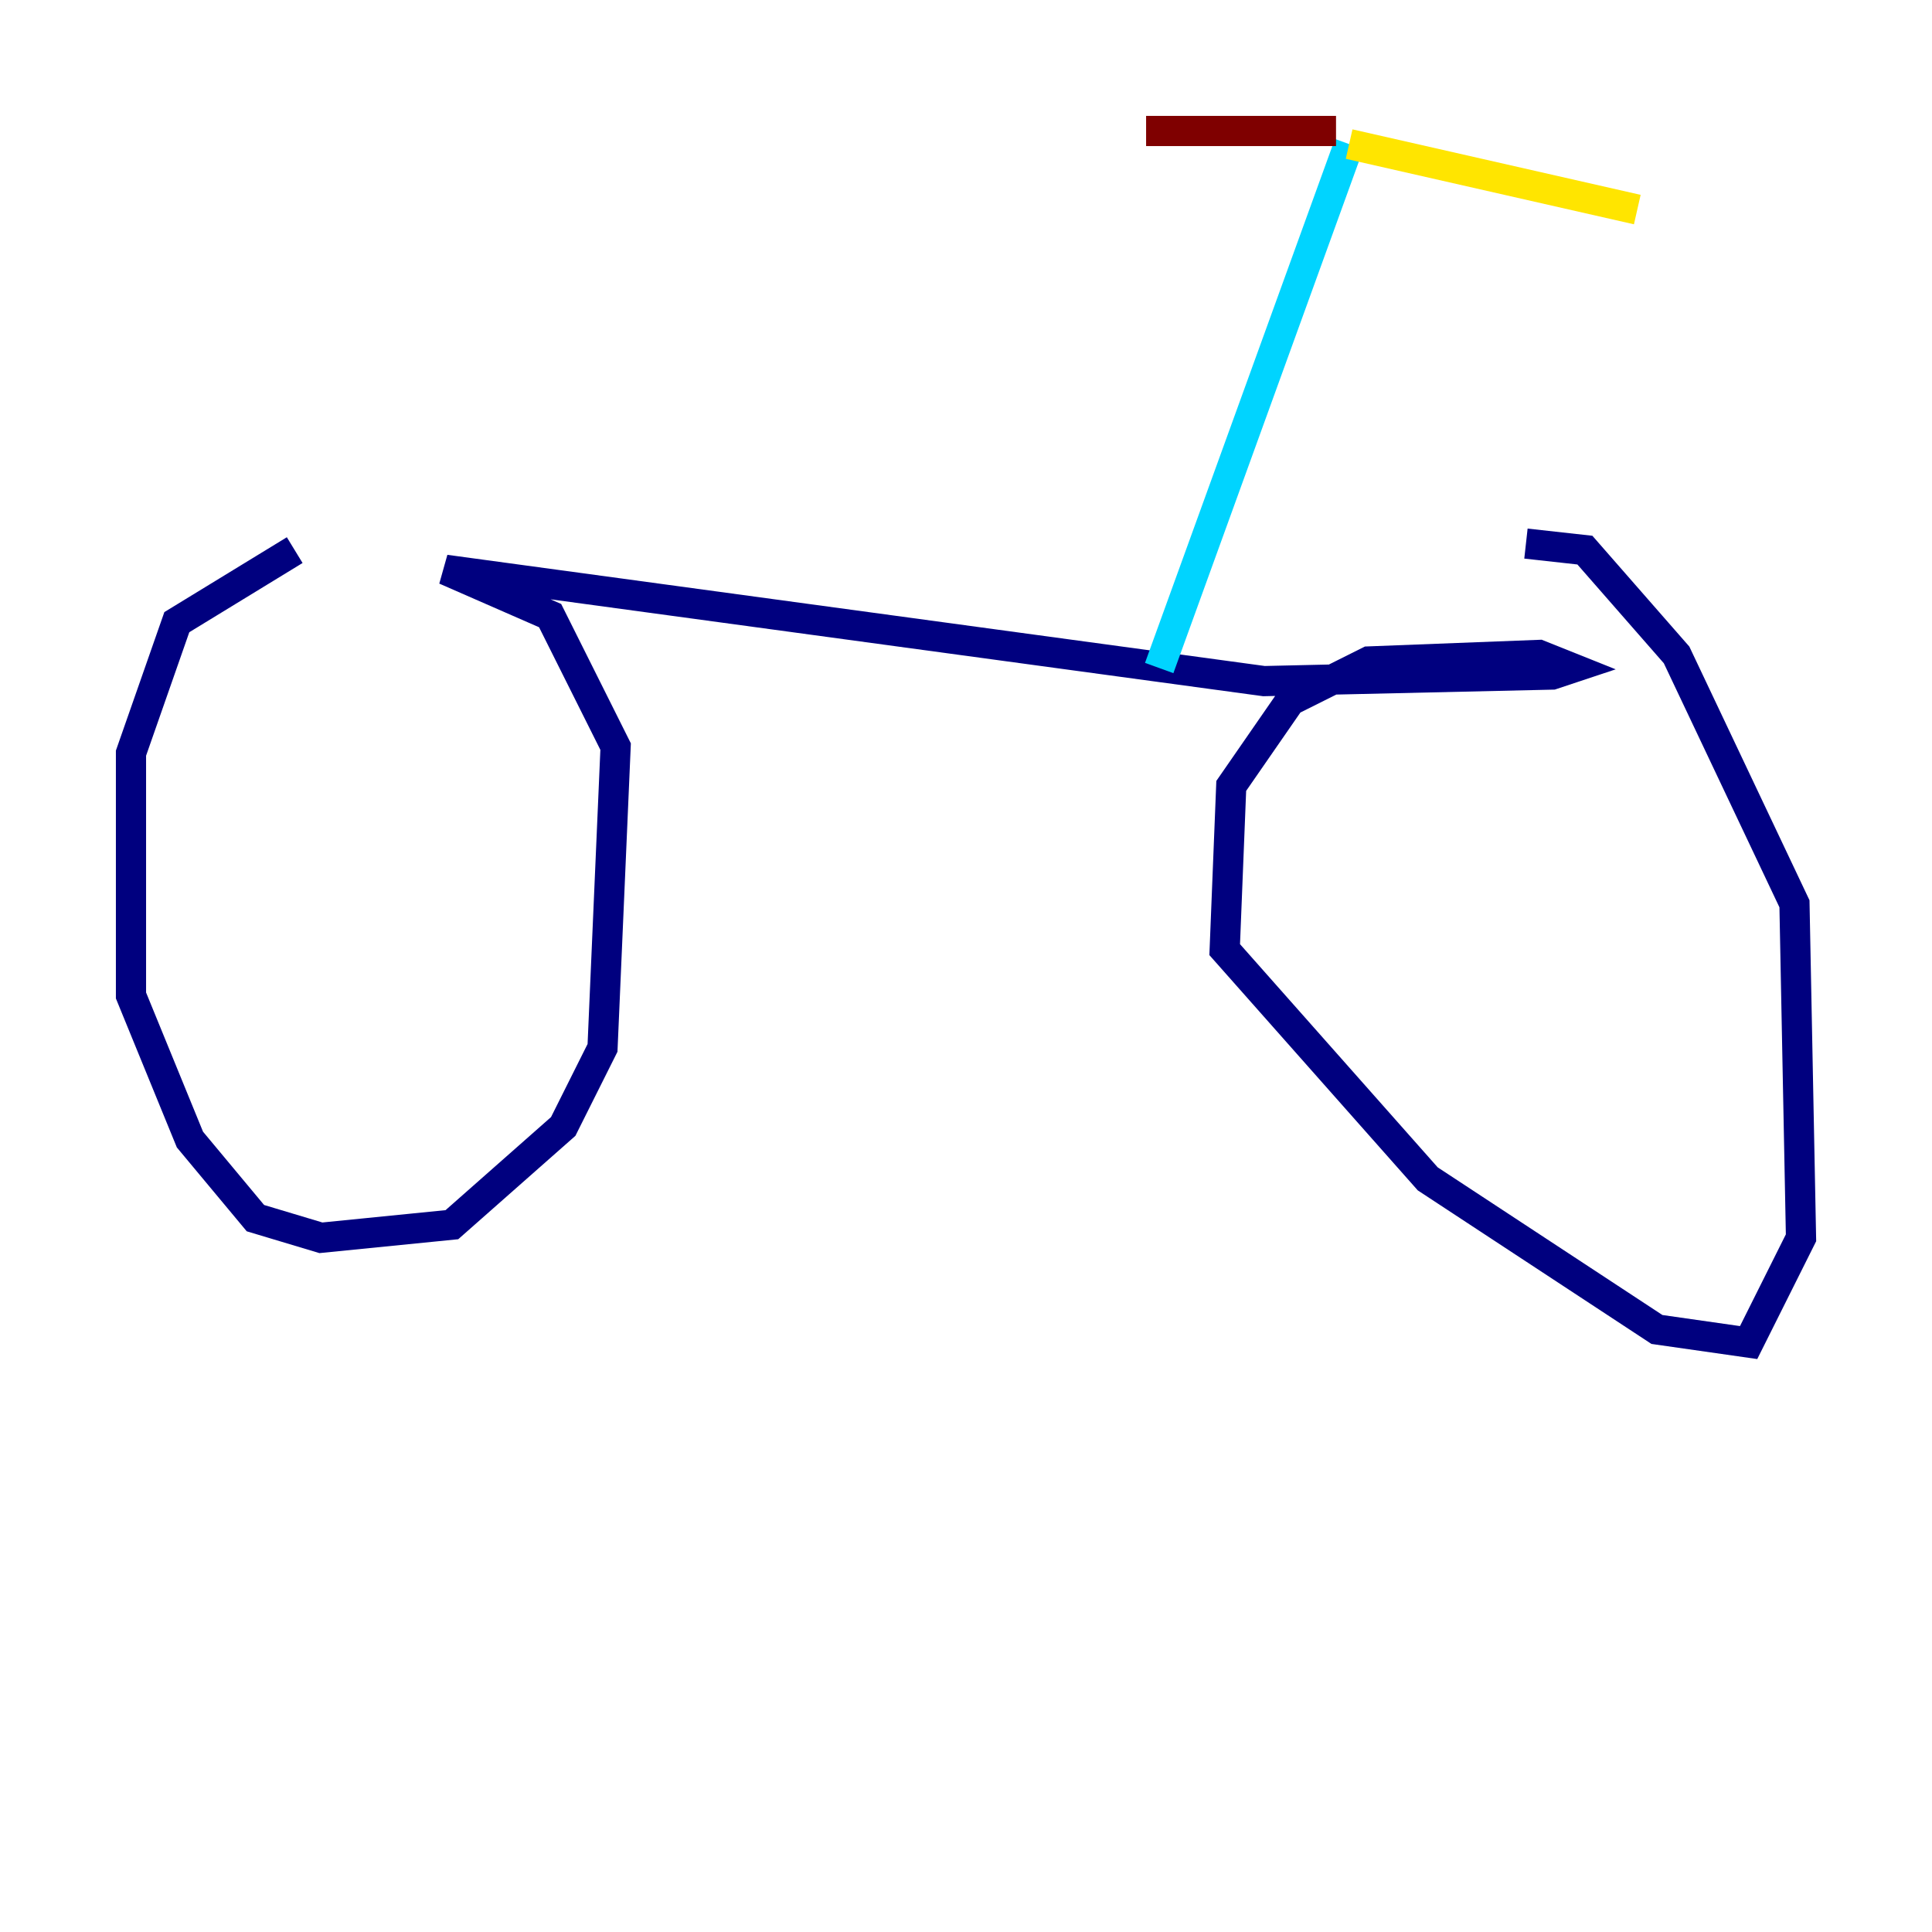 <?xml version="1.0" encoding="utf-8" ?>
<svg baseProfile="tiny" height="128" version="1.2" viewBox="0,0,128,128" width="128" xmlns="http://www.w3.org/2000/svg" xmlns:ev="http://www.w3.org/2001/xml-events" xmlns:xlink="http://www.w3.org/1999/xlink"><defs /><polyline fill="none" points="19.525,36.447 11.715,41.22 8.678,49.898 8.678,65.953 12.583,75.498 16.922,80.705 21.261,82.007 29.939,81.139 37.315,74.63 39.919,69.424 40.786,49.464 36.447,40.786 29.505,37.749 83.742,45.125 102.834,44.691 104.136,44.258 101.966,43.39 90.685,43.824 85.478,46.427 81.573,52.068 81.139,62.915 94.59,78.102 109.776,88.081 115.851,88.949 119.322,82.007 118.888,59.878 111.078,43.39 105.003,36.447 101.098,36.014" stroke="#00007f" stroke-width="2" /><polyline fill="none" points="76.8,44.258 89.383,9.546" stroke="#00d4ff" stroke-width="2" /><polyline fill="none" points="89.383,9.546 108.475,13.885" stroke="#ffe500" stroke-width="2" /><polyline fill="none" points="88.515,8.678 75.932,8.678" stroke="#7f0000" stroke-width="2" /></svg>